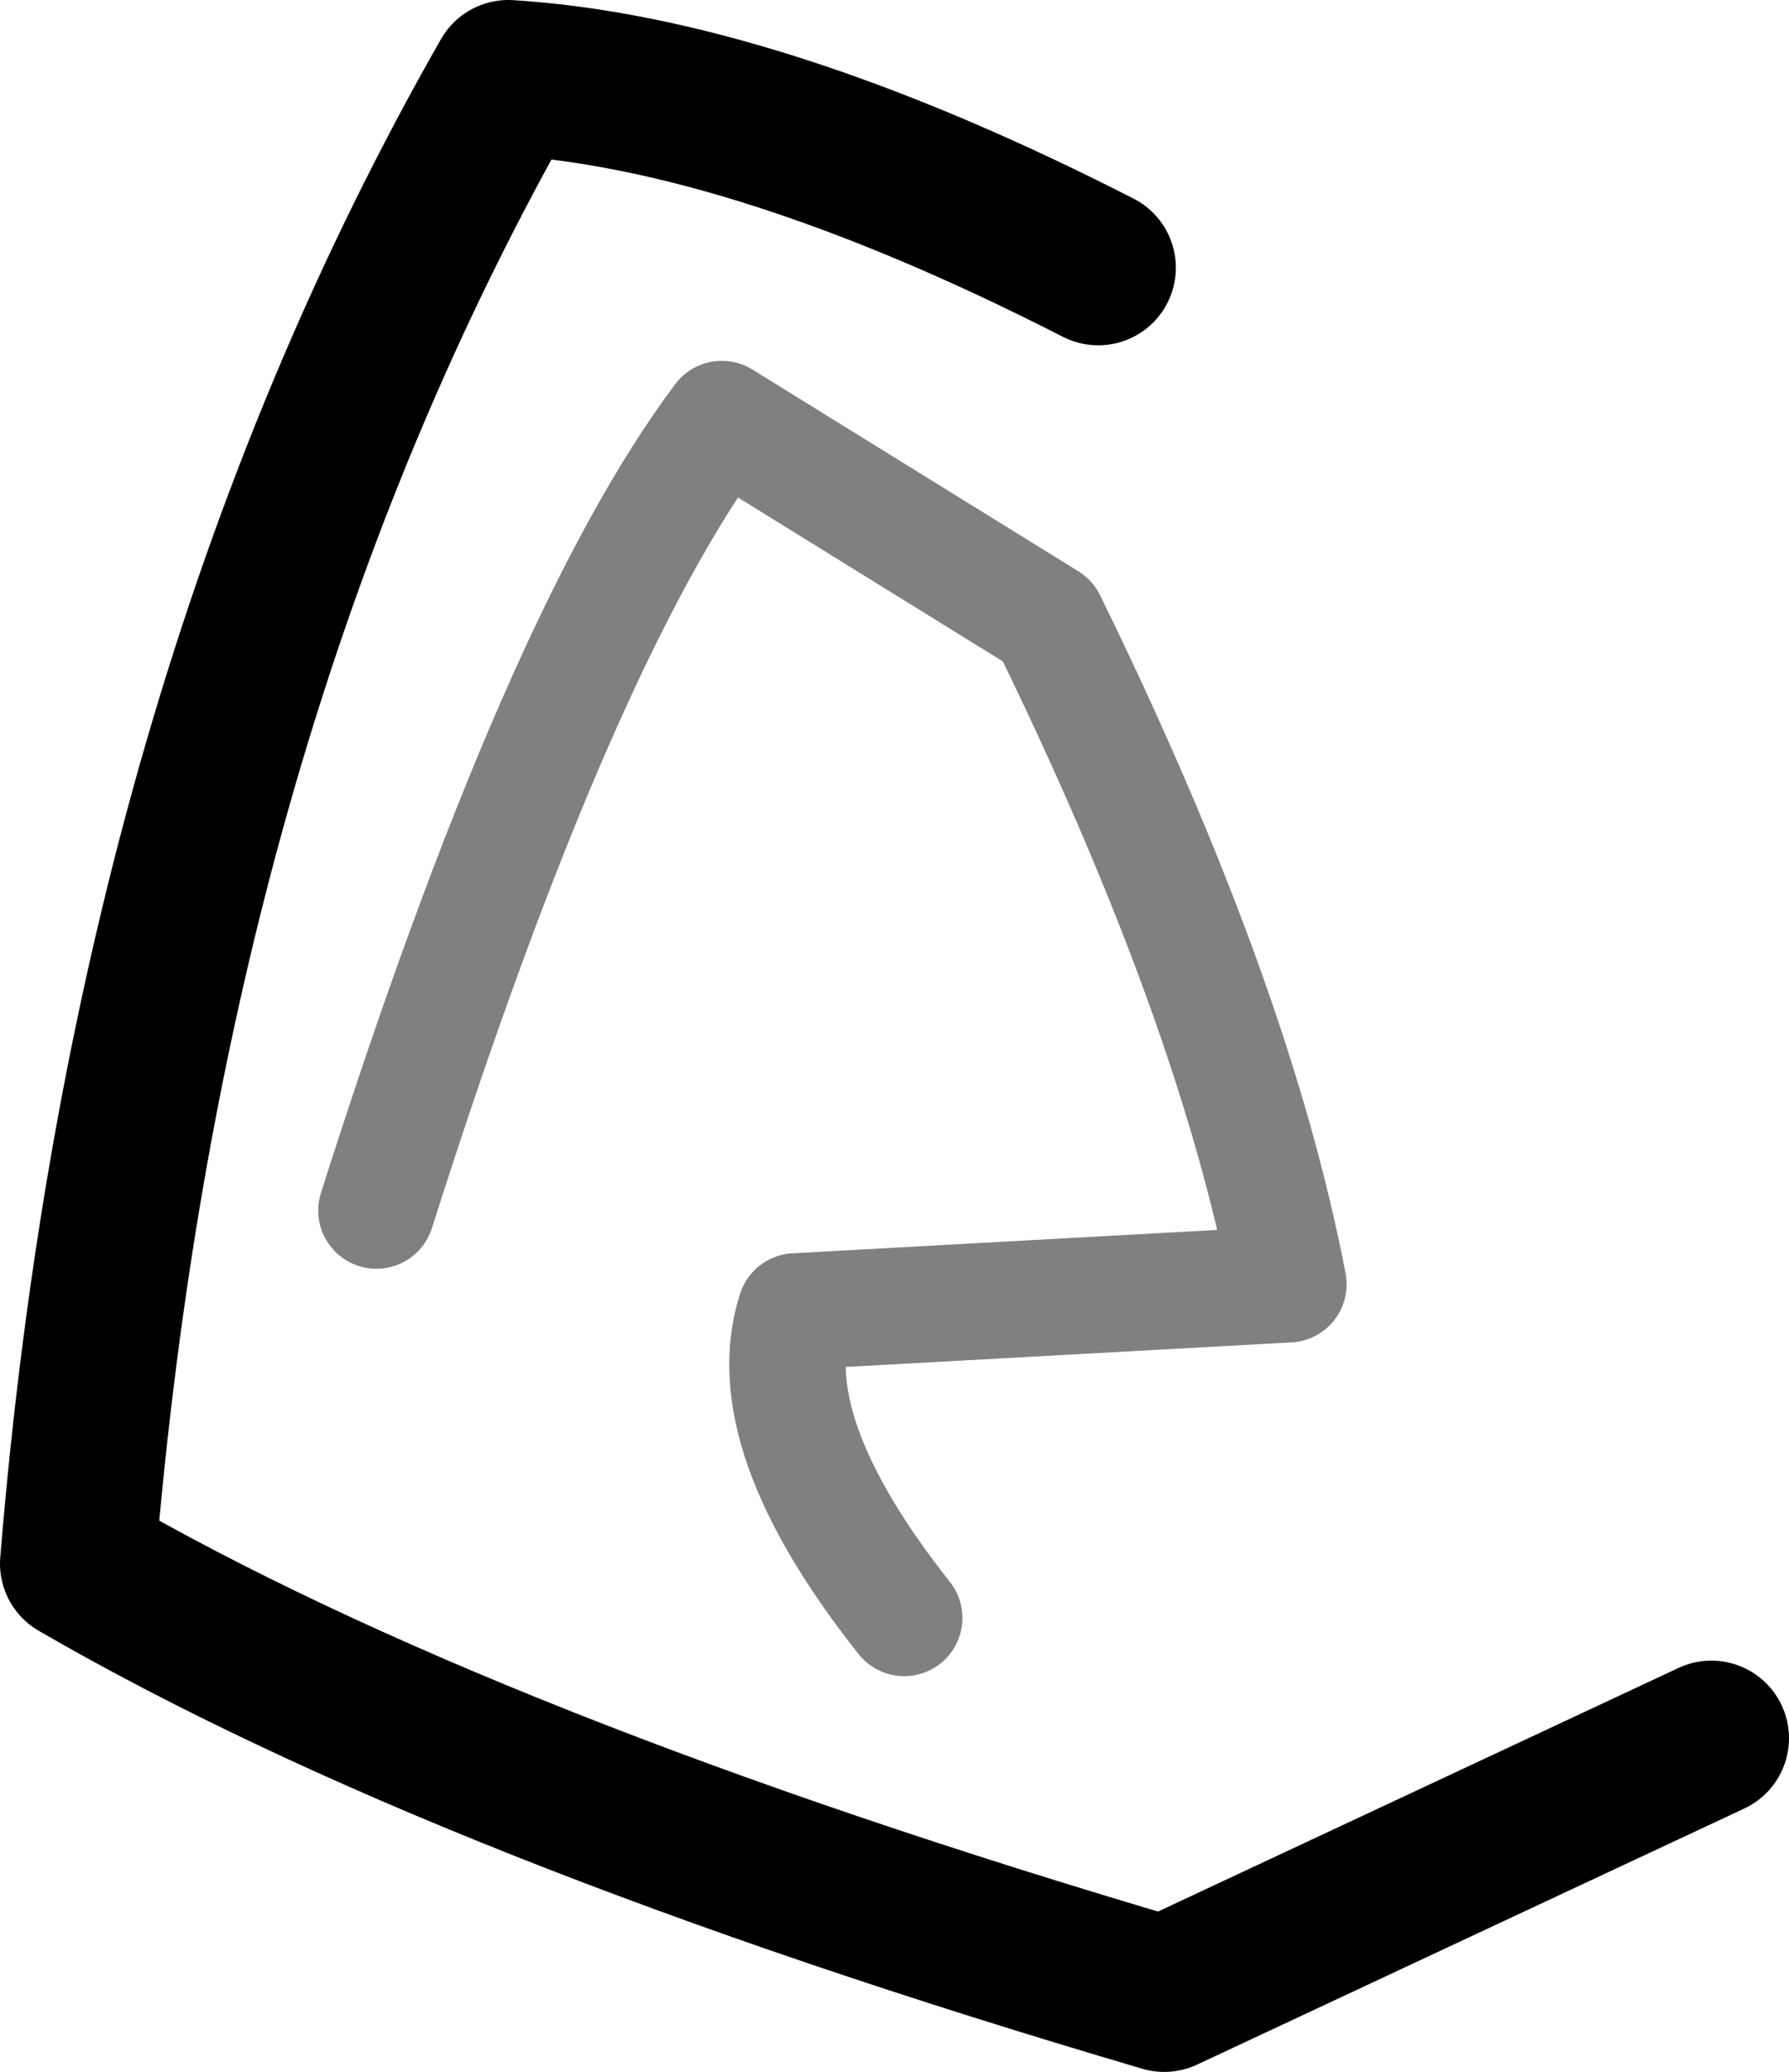 <?xml version="1.0" encoding="UTF-8" standalone="no"?>
<svg xmlns:ffdec="https://www.free-decompiler.com/flash" xmlns:xlink="http://www.w3.org/1999/xlink" ffdec:objectType="shape" height="26.7px" width="23.05px" xmlns="http://www.w3.org/2000/svg">
  <g transform="matrix(1.0, 0.0, 0.0, 1.0, 13.05, 13.4)">
    <path d="M-1.4 7.45 Q-3.3 5.05 -2.8 3.5 L3.55 3.15 Q2.85 -0.5 0.45 -5.4 L-3.75 -8.0 Q-5.85 -5.2 -8.2 2.2" fill="none" stroke="#000000" stroke-linecap="round" stroke-linejoin="round" stroke-opacity="0.498" stroke-width="1.5"/>
    <path d="M1.1 -9.95 Q-3.3 -12.2 -6.5 -12.4 -11.15 -4.25 -12.05 6.75 -7.05 9.65 1.95 12.3 L9.0 9.0" fill="none" stroke="#000000" stroke-linecap="round" stroke-linejoin="round" stroke-width="2.0"/>
  </g>
</svg>
